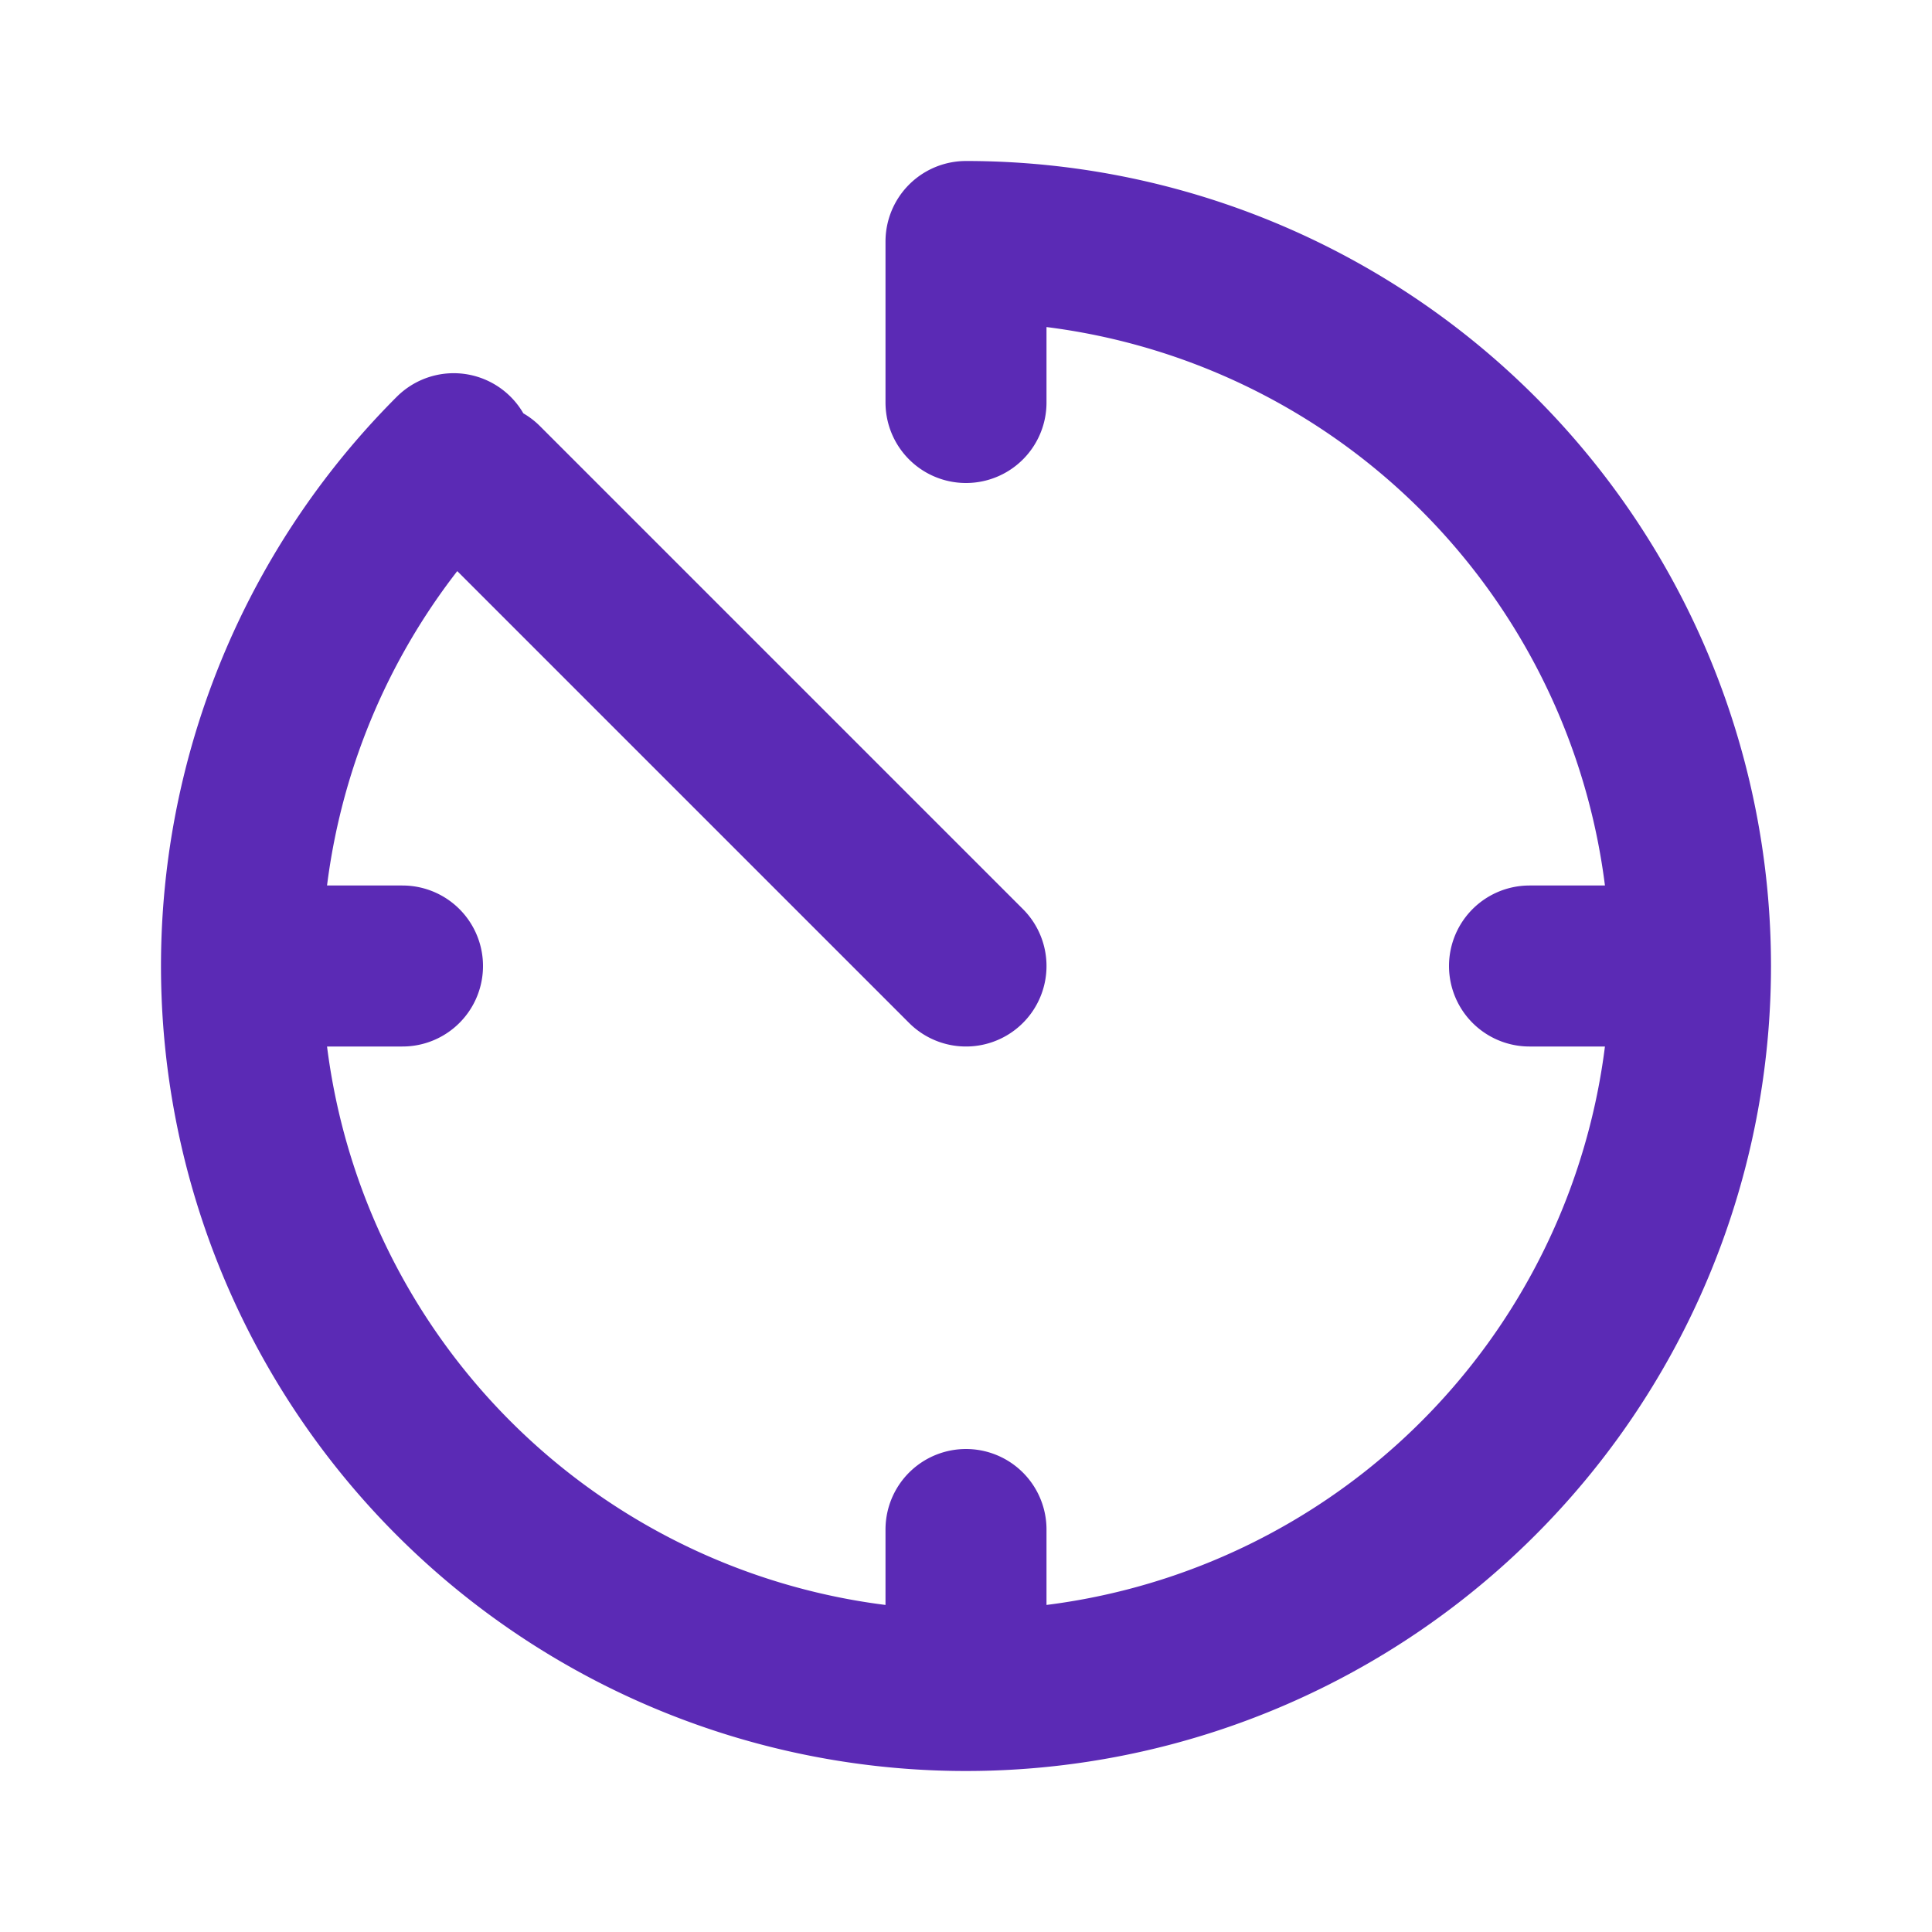 <svg xmlns="http://www.w3.org/2000/svg" width="60" height="60" viewBox="0 0 24 24"><path fill="none" stroke="#5b2ab5" stroke-linecap="round" stroke-width="2" d="M5.636 5.636A9 9 0 1 0 12 3m0 9L6 6m6-3v2m9 7h-2m-7 7v2m-7-9H3"/></svg>